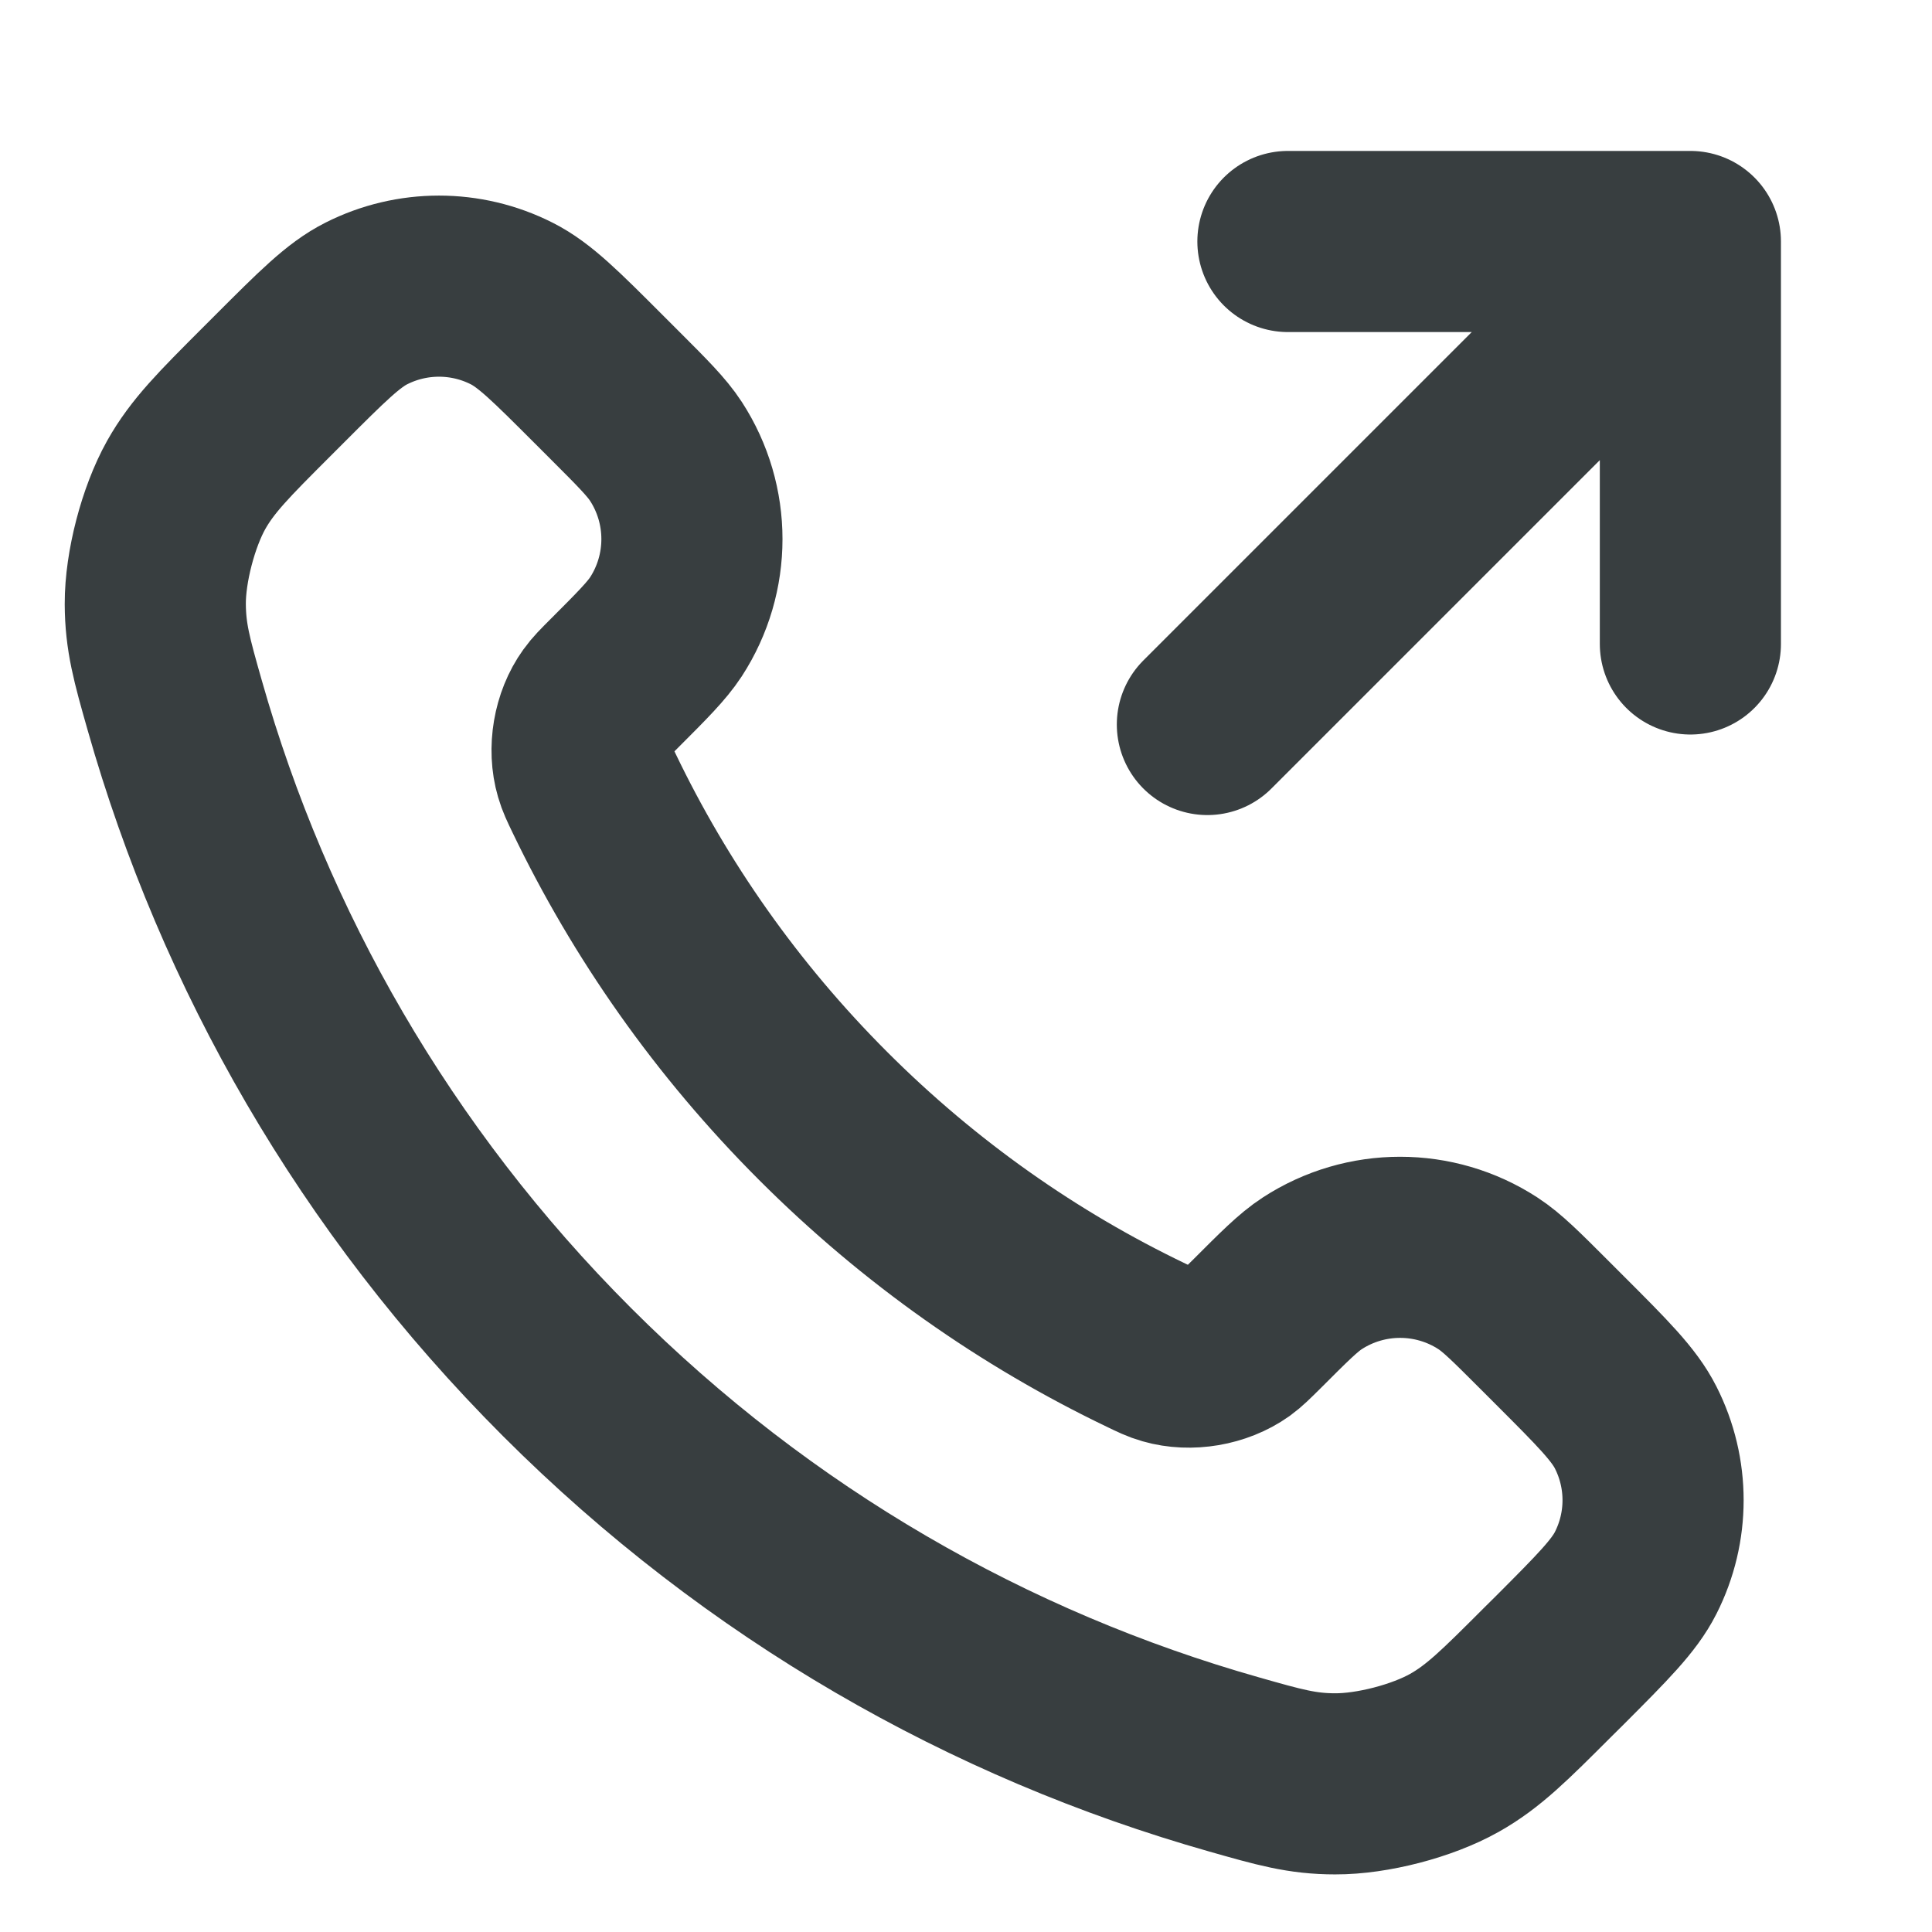 <svg width="16" height="16" viewBox="0 0 16 16" fill="none" xmlns="http://www.w3.org/2000/svg">
<path d="M13.999 5.333V2M13.999 2H10.666M13.999 2L9.999 6M6.817 9.242C6.016 8.441 5.384 7.535 4.92 6.569C4.88 6.486 4.86 6.444 4.845 6.392C4.79 6.205 4.829 5.975 4.943 5.817C4.975 5.772 5.013 5.734 5.089 5.658C5.322 5.425 5.438 5.308 5.515 5.191C5.802 4.749 5.802 4.18 5.515 3.738C5.438 3.62 5.322 3.504 5.089 3.271L4.959 3.141C4.605 2.787 4.428 2.609 4.237 2.513C3.859 2.322 3.412 2.322 3.034 2.513C2.843 2.609 2.666 2.787 2.312 3.141L2.207 3.246C1.854 3.599 1.677 3.776 1.542 4.016C1.393 4.282 1.285 4.696 1.286 5.001C1.287 5.276 1.34 5.465 1.447 5.841C2.021 7.863 3.104 9.771 4.696 11.363C6.288 12.955 8.196 14.038 10.219 14.612C10.595 14.719 10.783 14.773 11.058 14.773C11.364 14.774 11.777 14.667 12.044 14.517C12.284 14.382 12.46 14.206 12.813 13.853L12.919 13.748C13.273 13.393 13.45 13.216 13.546 13.026C13.738 12.647 13.738 12.201 13.546 11.822C13.45 11.632 13.273 11.455 12.919 11.101L12.789 10.971C12.556 10.738 12.439 10.621 12.322 10.545C11.88 10.258 11.31 10.258 10.868 10.545C10.751 10.621 10.635 10.738 10.402 10.971C10.325 11.047 10.287 11.085 10.243 11.117C10.084 11.23 9.855 11.269 9.668 11.215C9.615 11.2 9.574 11.18 9.491 11.14C8.524 10.676 7.618 10.043 6.817 9.242Z" stroke="#383E40" stroke-width="1.5" stroke-linecap="round" stroke-linejoin="round"/>
</svg>
